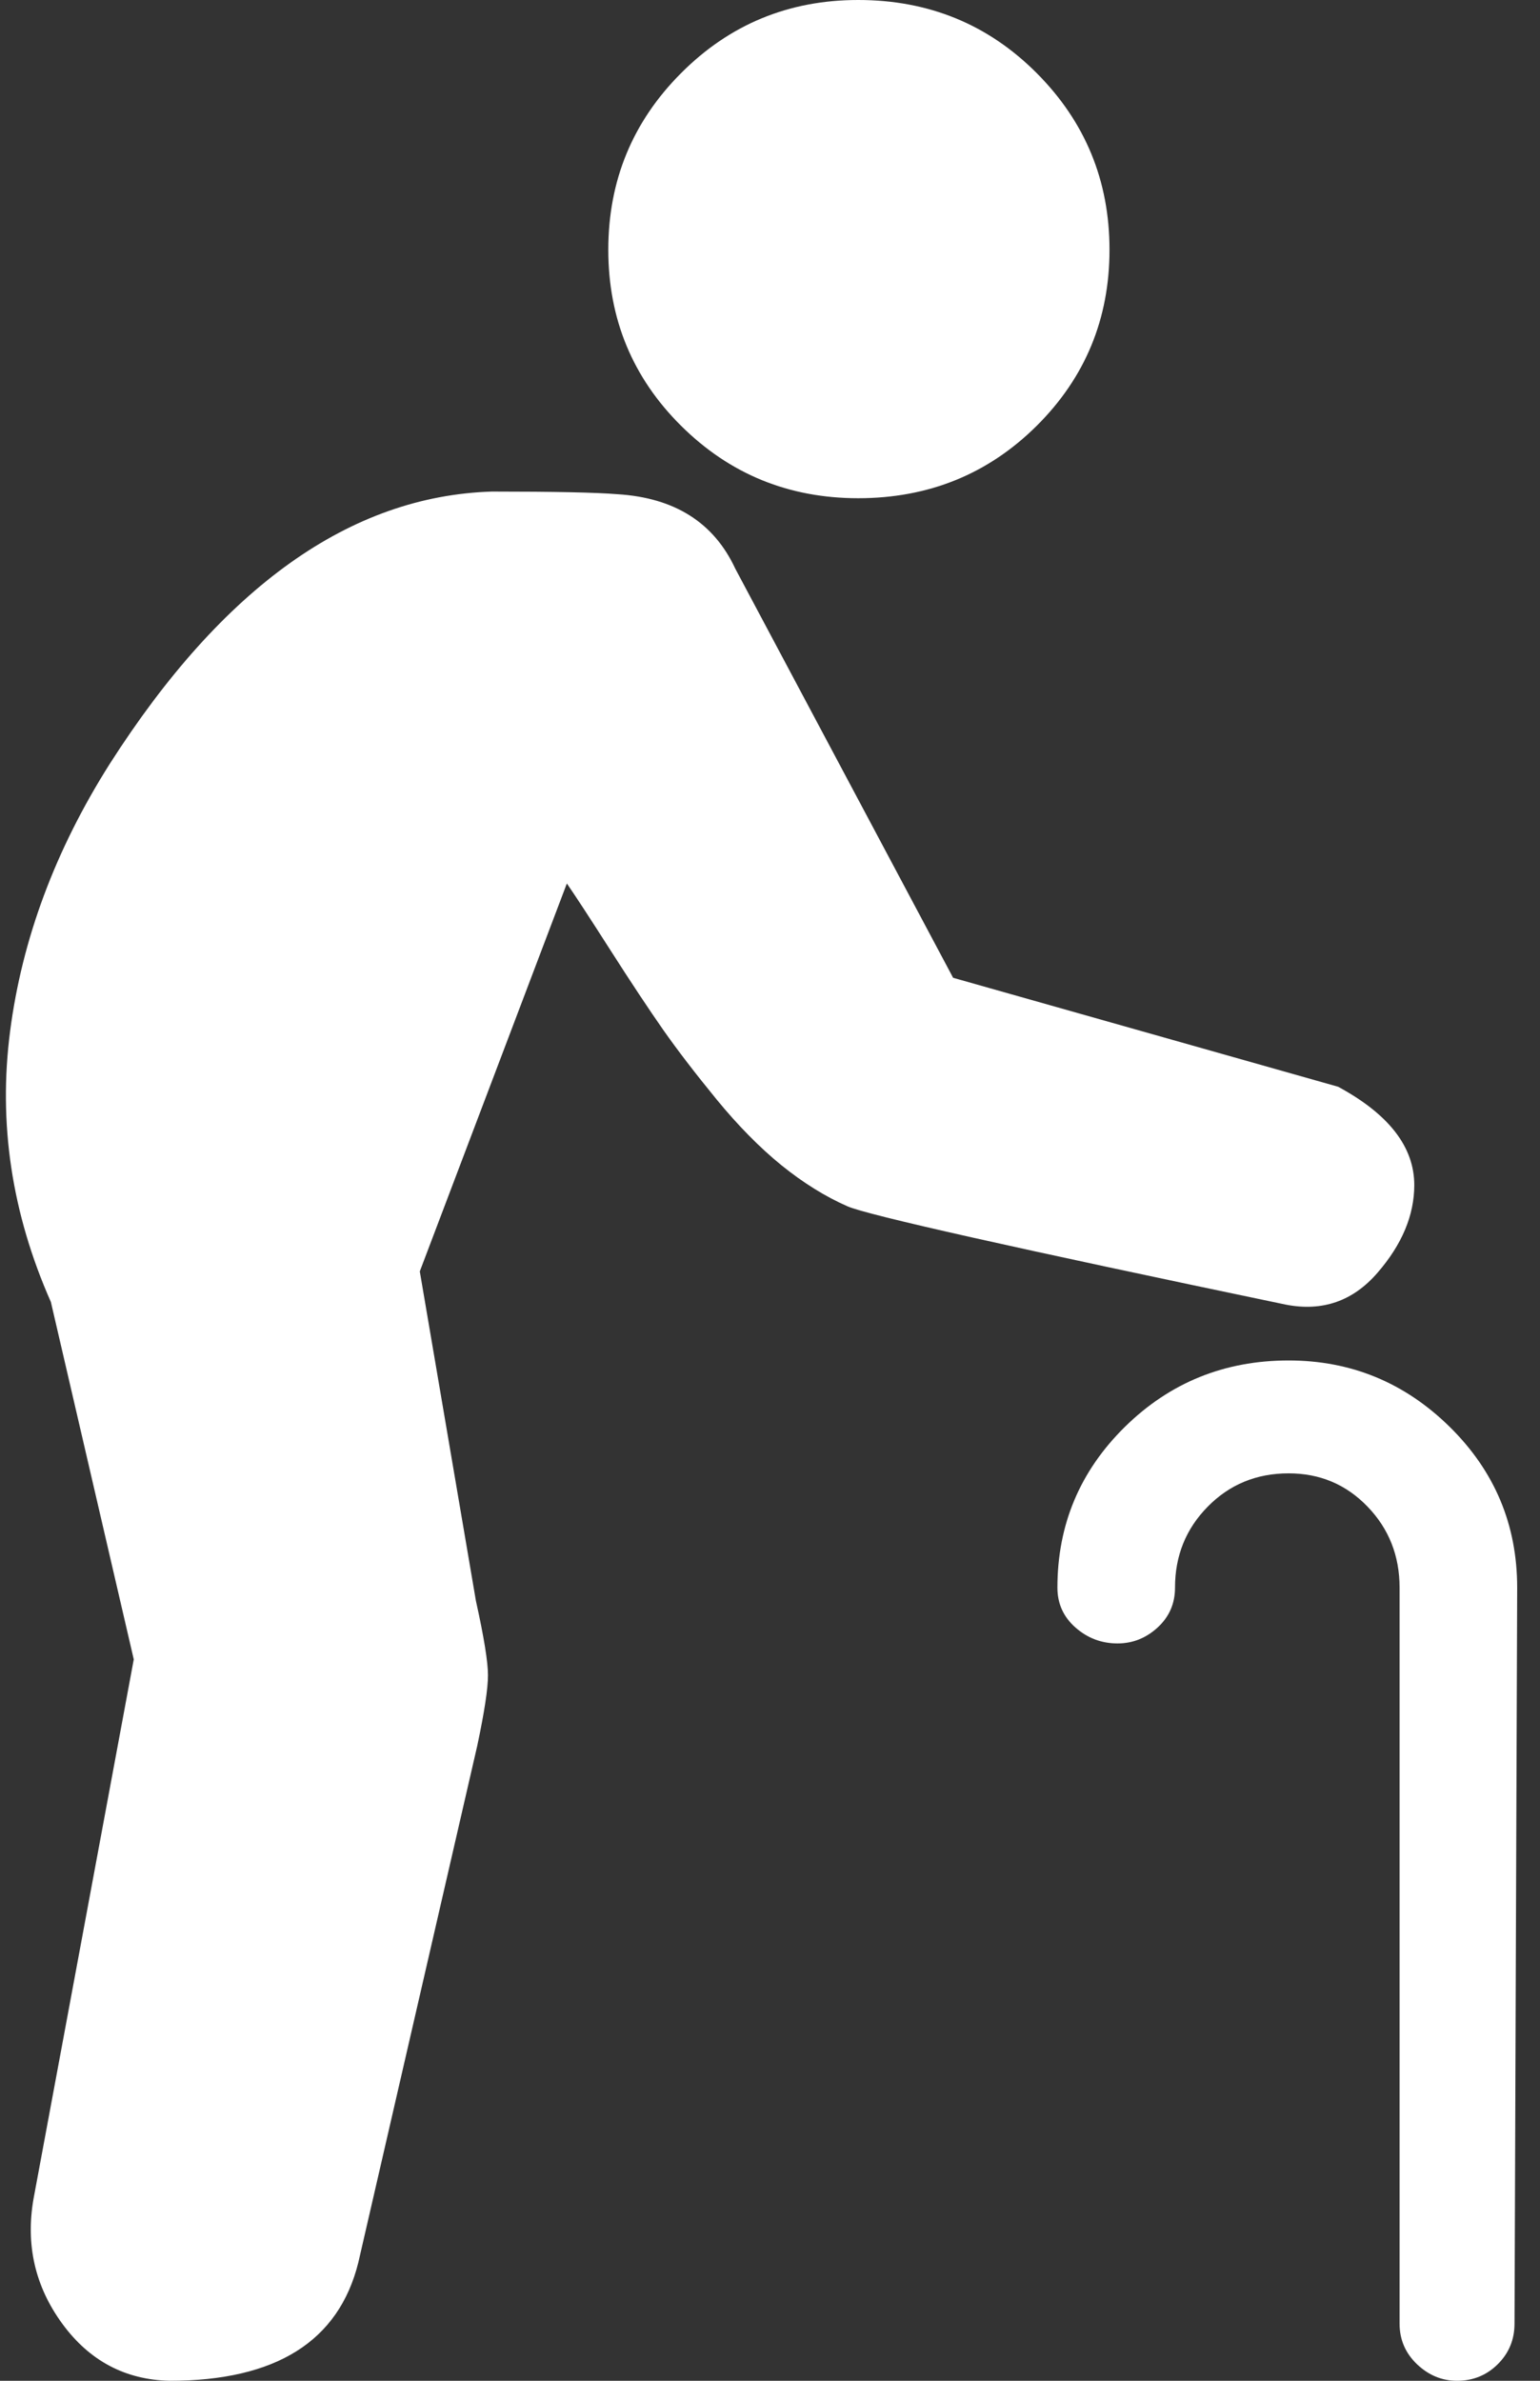<svg width="22" height="34" viewBox="0 0 22 34" fill="none" xmlns="http://www.w3.org/2000/svg">
<rect x="0" y="0" width="22" height="34" fill="#333333" stroke="none"/>
<path d="M12.26 0C11.267 0 10.424 0.348 9.73 1.044C9.036 1.739 8.69 2.58 8.69 3.567C8.69 4.554 9.036 5.392 9.73 6.081C10.424 6.77 11.267 7.115 12.26 7.115C13.266 7.115 14.116 6.77 14.81 6.081C15.503 5.392 15.85 4.554 15.85 3.567C15.85 2.58 15.503 1.739 14.81 1.044C14.116 0.348 13.266 0 12.26 0ZM10.504 8.121C10.198 7.463 9.638 7.109 8.823 7.058C8.518 7.033 7.919 7.02 7.028 7.02C5.004 7.083 3.184 8.38 1.567 10.91C0.791 12.136 0.316 13.408 0.145 14.723C-0.027 16.039 0.167 17.329 0.727 18.594L1.911 23.698L0.479 31.401C0.364 32.058 0.501 32.653 0.889 33.184C1.277 33.715 1.79 33.987 2.426 34C3.941 34 4.839 33.437 5.119 32.311L6.818 24.931C6.92 24.45 6.971 24.115 6.971 23.925C6.971 23.735 6.914 23.381 6.799 22.863L5.997 18.157L8.098 12.617C8.212 12.782 8.419 13.098 8.718 13.566C9.017 14.034 9.269 14.413 9.472 14.704C9.676 14.995 9.931 15.327 10.236 15.7C10.542 16.073 10.851 16.387 11.162 16.64C11.474 16.892 11.789 17.088 12.108 17.228C12.4 17.354 14.488 17.822 18.371 18.632C18.893 18.733 19.329 18.581 19.679 18.176C20.029 17.772 20.204 17.354 20.204 16.924C20.204 16.38 19.841 15.912 19.116 15.52L13.616 13.964L10.504 8.121ZM15.106 22.673C15.106 21.775 15.427 21.01 16.07 20.377C16.713 19.745 17.492 19.429 18.409 19.429C19.3 19.429 20.067 19.745 20.71 20.377C21.353 21.01 21.674 21.775 21.674 22.673L21.636 33.184C21.636 33.412 21.556 33.605 21.397 33.763C21.238 33.921 21.044 34 20.815 34C20.599 34 20.408 33.921 20.242 33.763C20.077 33.605 19.994 33.412 19.994 33.184V22.673C19.994 22.218 19.841 21.832 19.536 21.516C19.23 21.199 18.855 21.041 18.409 21.041C17.951 21.041 17.566 21.199 17.254 21.516C16.942 21.832 16.786 22.218 16.786 22.673C16.786 22.901 16.703 23.09 16.538 23.242C16.372 23.394 16.181 23.47 15.965 23.47C15.736 23.47 15.535 23.394 15.363 23.242C15.191 23.09 15.106 22.901 15.106 22.673Z" fill="white"/>
</svg>
